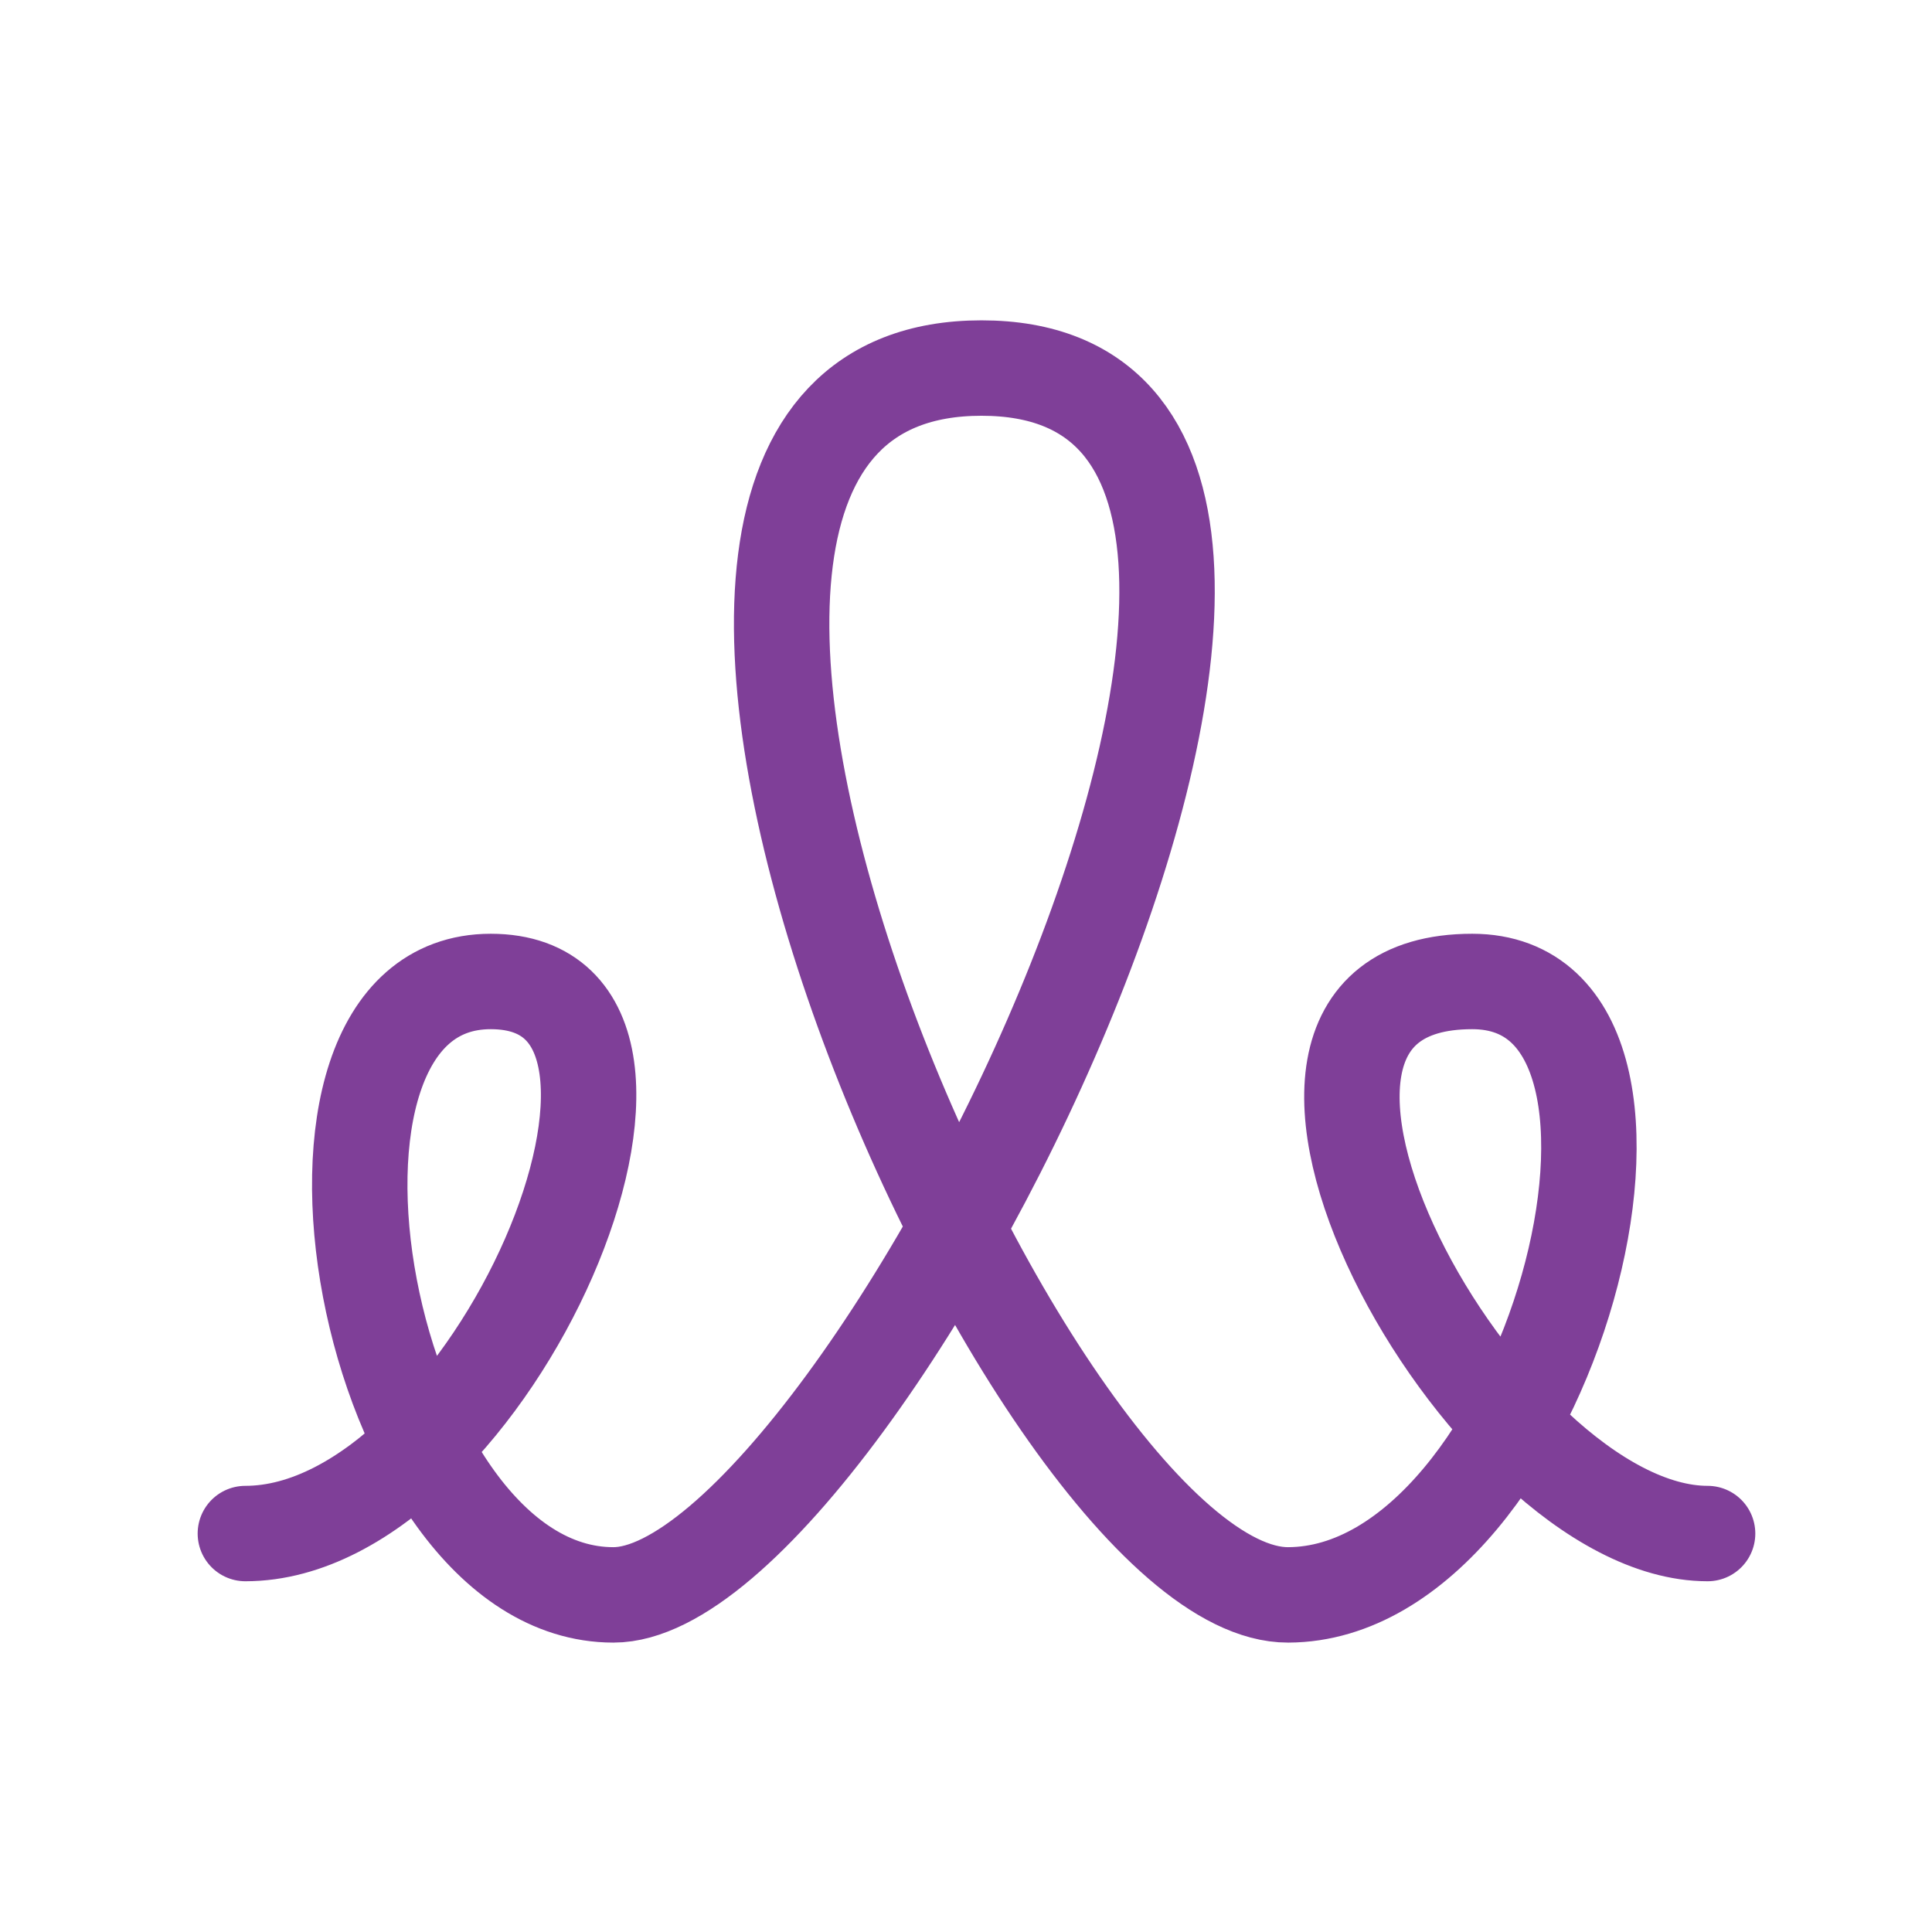 <?xml version="1.0" encoding="utf-8"?>
<!-- Generator: Adobe Illustrator 16.0.0, SVG Export Plug-In . SVG Version: 6.00 Build 0)  -->
<!DOCTYPE svg PUBLIC "-//W3C//DTD SVG 1.1//EN" "http://www.w3.org/Graphics/SVG/1.1/DTD/svg11.dtd">
<svg version="1.1" xmlns="http://www.w3.org/2000/svg" xmlns:xlink="http://www.w3.org/1999/xlink" x="0px" y="0px"
	 width="283.46px" height="283.46px" viewBox="0 0 283.46 283.46" enable-background="new 0 0 283.46 283.46" xml:space="preserve">
<g id="Layer_1" display="none">
</g>
<g id="Layer_2">
	<path fill="none" stroke="#7F3F98" stroke-width="14" stroke-linecap="round" stroke-miterlimit="10" d="M36,225
		c36,0,70.744-81,36-81c-34.743,0-18.538,90,18,90c36.535,0,126-180,54-180s6.498,180.131,45,180c38.15-0.131,62.182-90,27-90
		c-42.818,0,1.61,81,34.535,81"/>
</g>
</svg>

